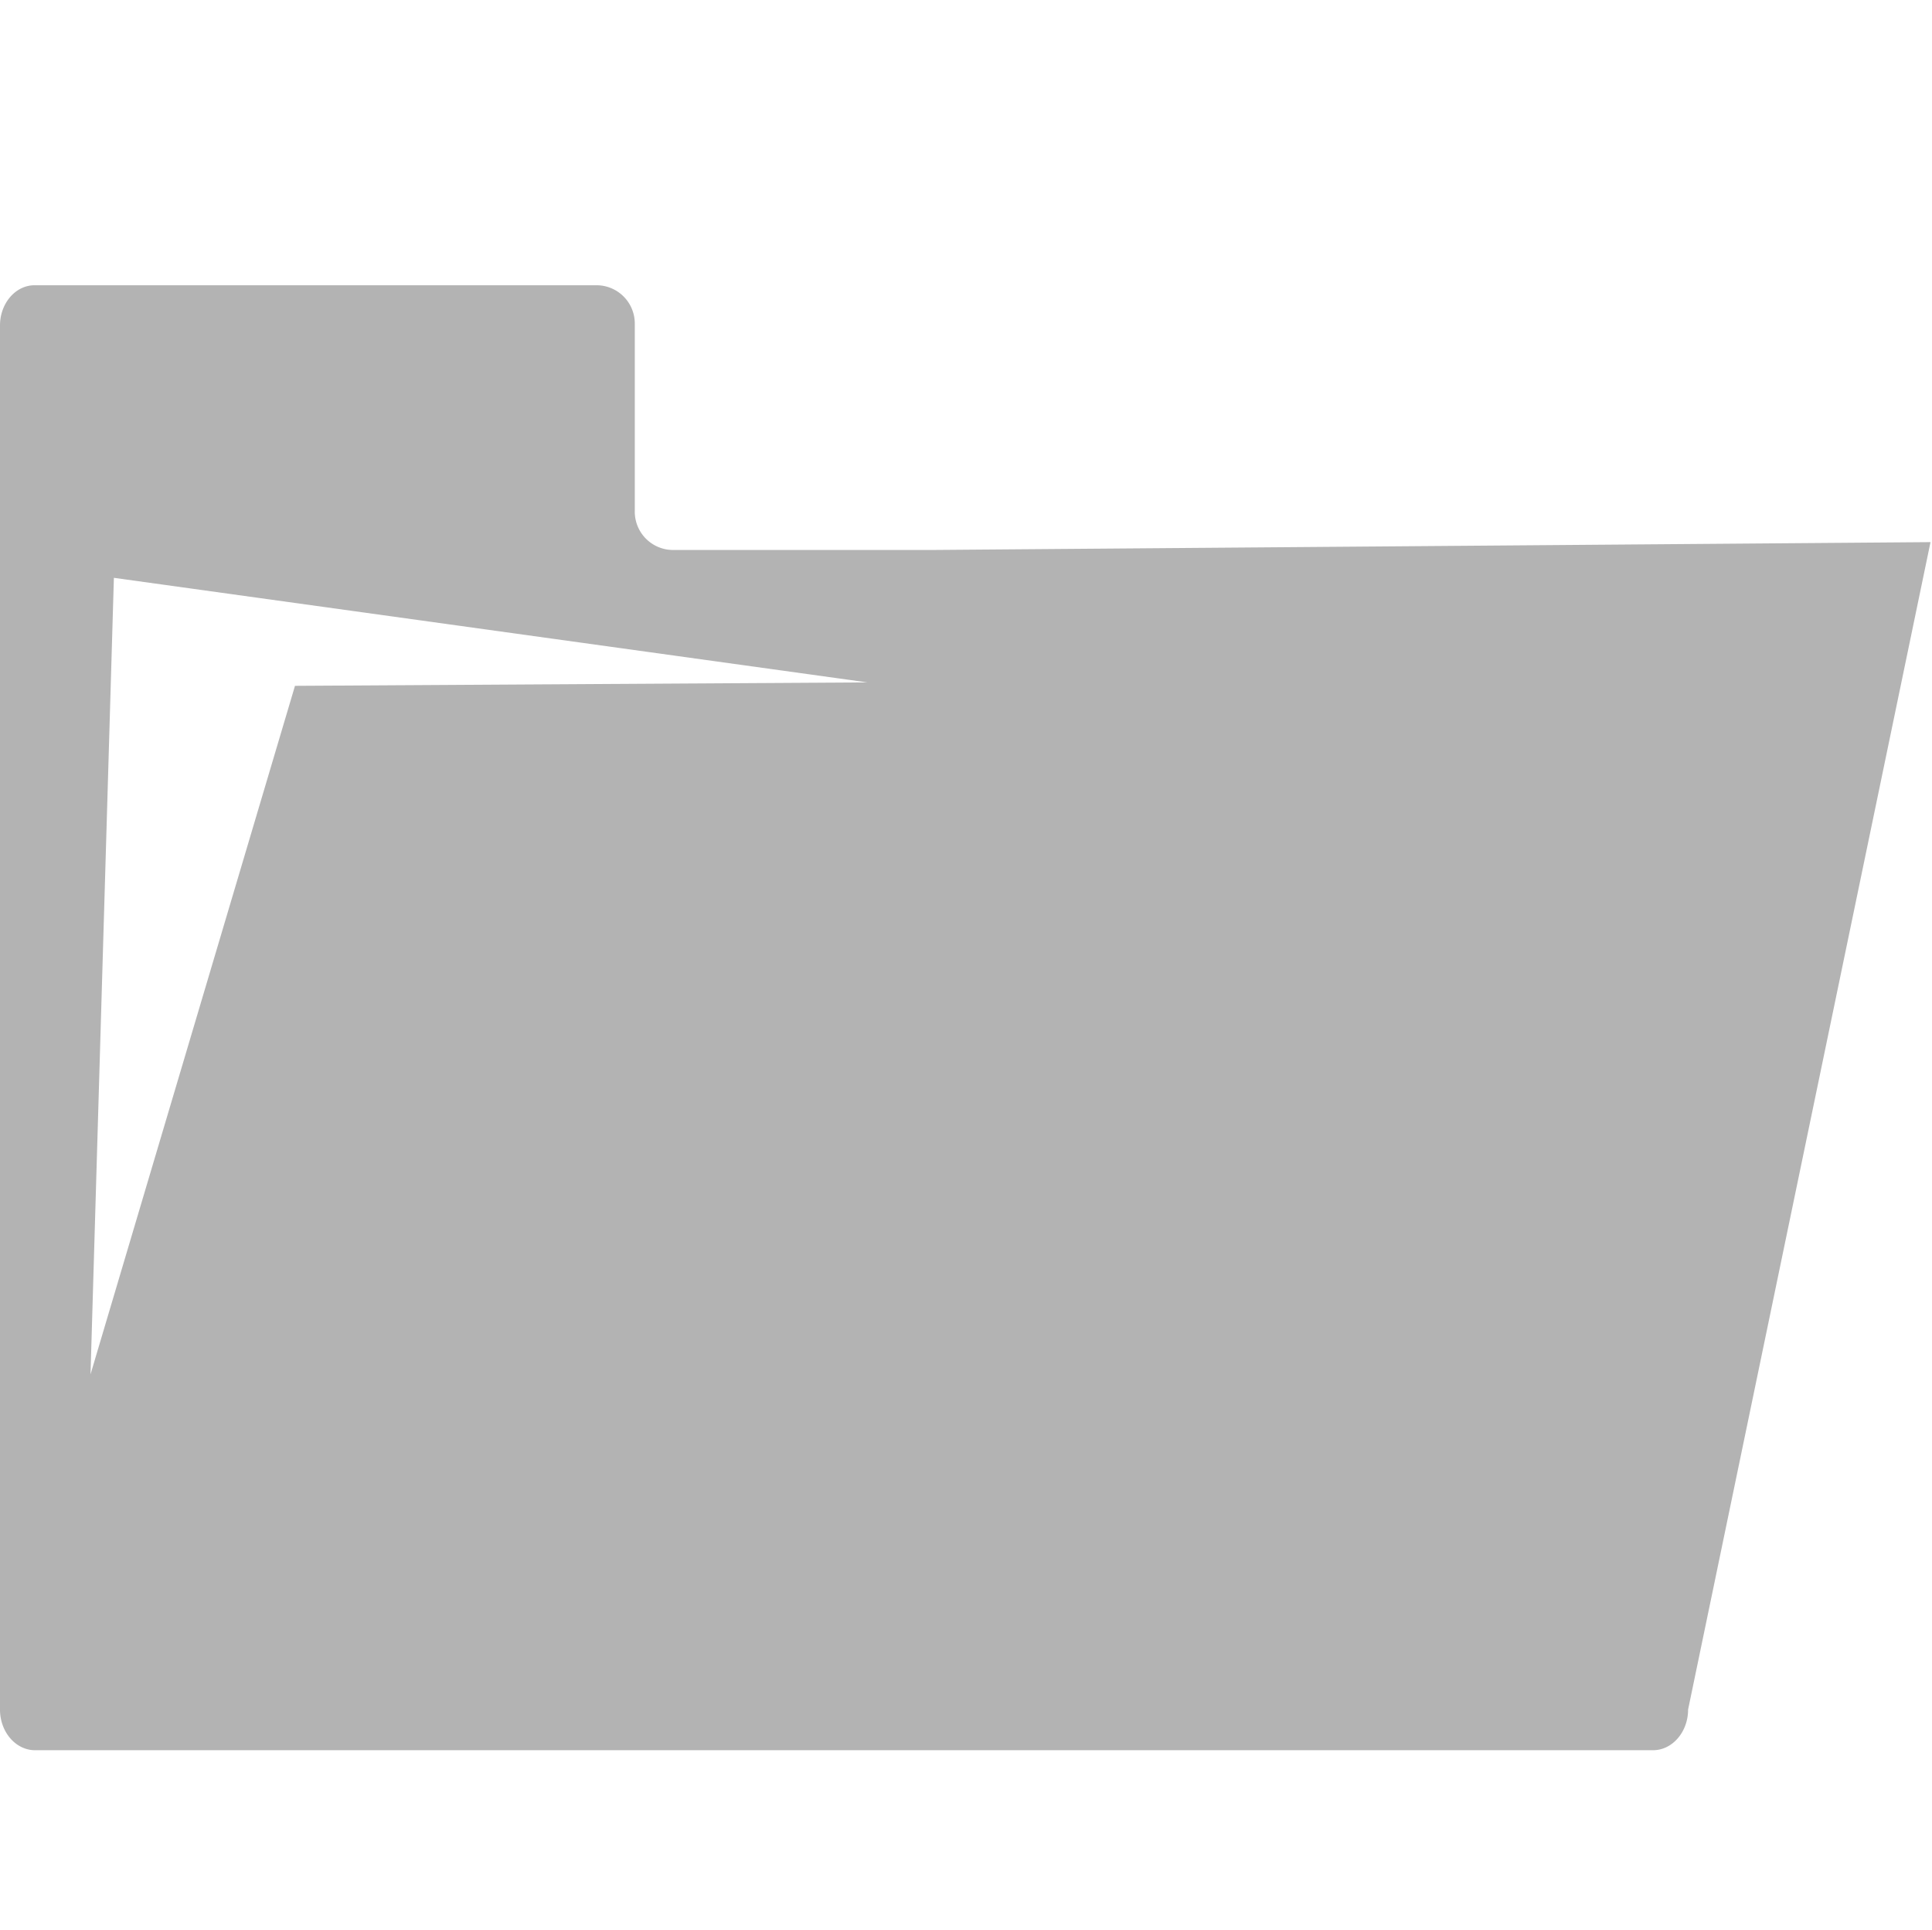 <svg xmlns="http://www.w3.org/2000/svg" viewBox="0 0 258.7 258.35"><defs><style>.cls-1{fill:none;}.cls-2{fill:#b3b3b3;}</style></defs><title>Asset 28</title><g id="Layer_2" data-name="Layer 2"><g id="Layer_1-2" data-name="Layer 1"><rect class="cls-1" x="0.35" width="258.35" height="258.35"/><path class="cls-2" d="M124.89,73.63H90a5.13,5.13,0,0,1-5-5.22v-25a5.13,5.13,0,0,0-5-5.22H4.69C2.11,38.15,0,40.59,0,43.57V228.88c0,3,2.11,5.44,4.69,5.44H221.35c2.58,0,4.69-2.45,4.69-5.44L258.5,72.58ZM39.5,91.82,12.12,184,15.25,77.36l100.9,14Z"/></g></g></svg>